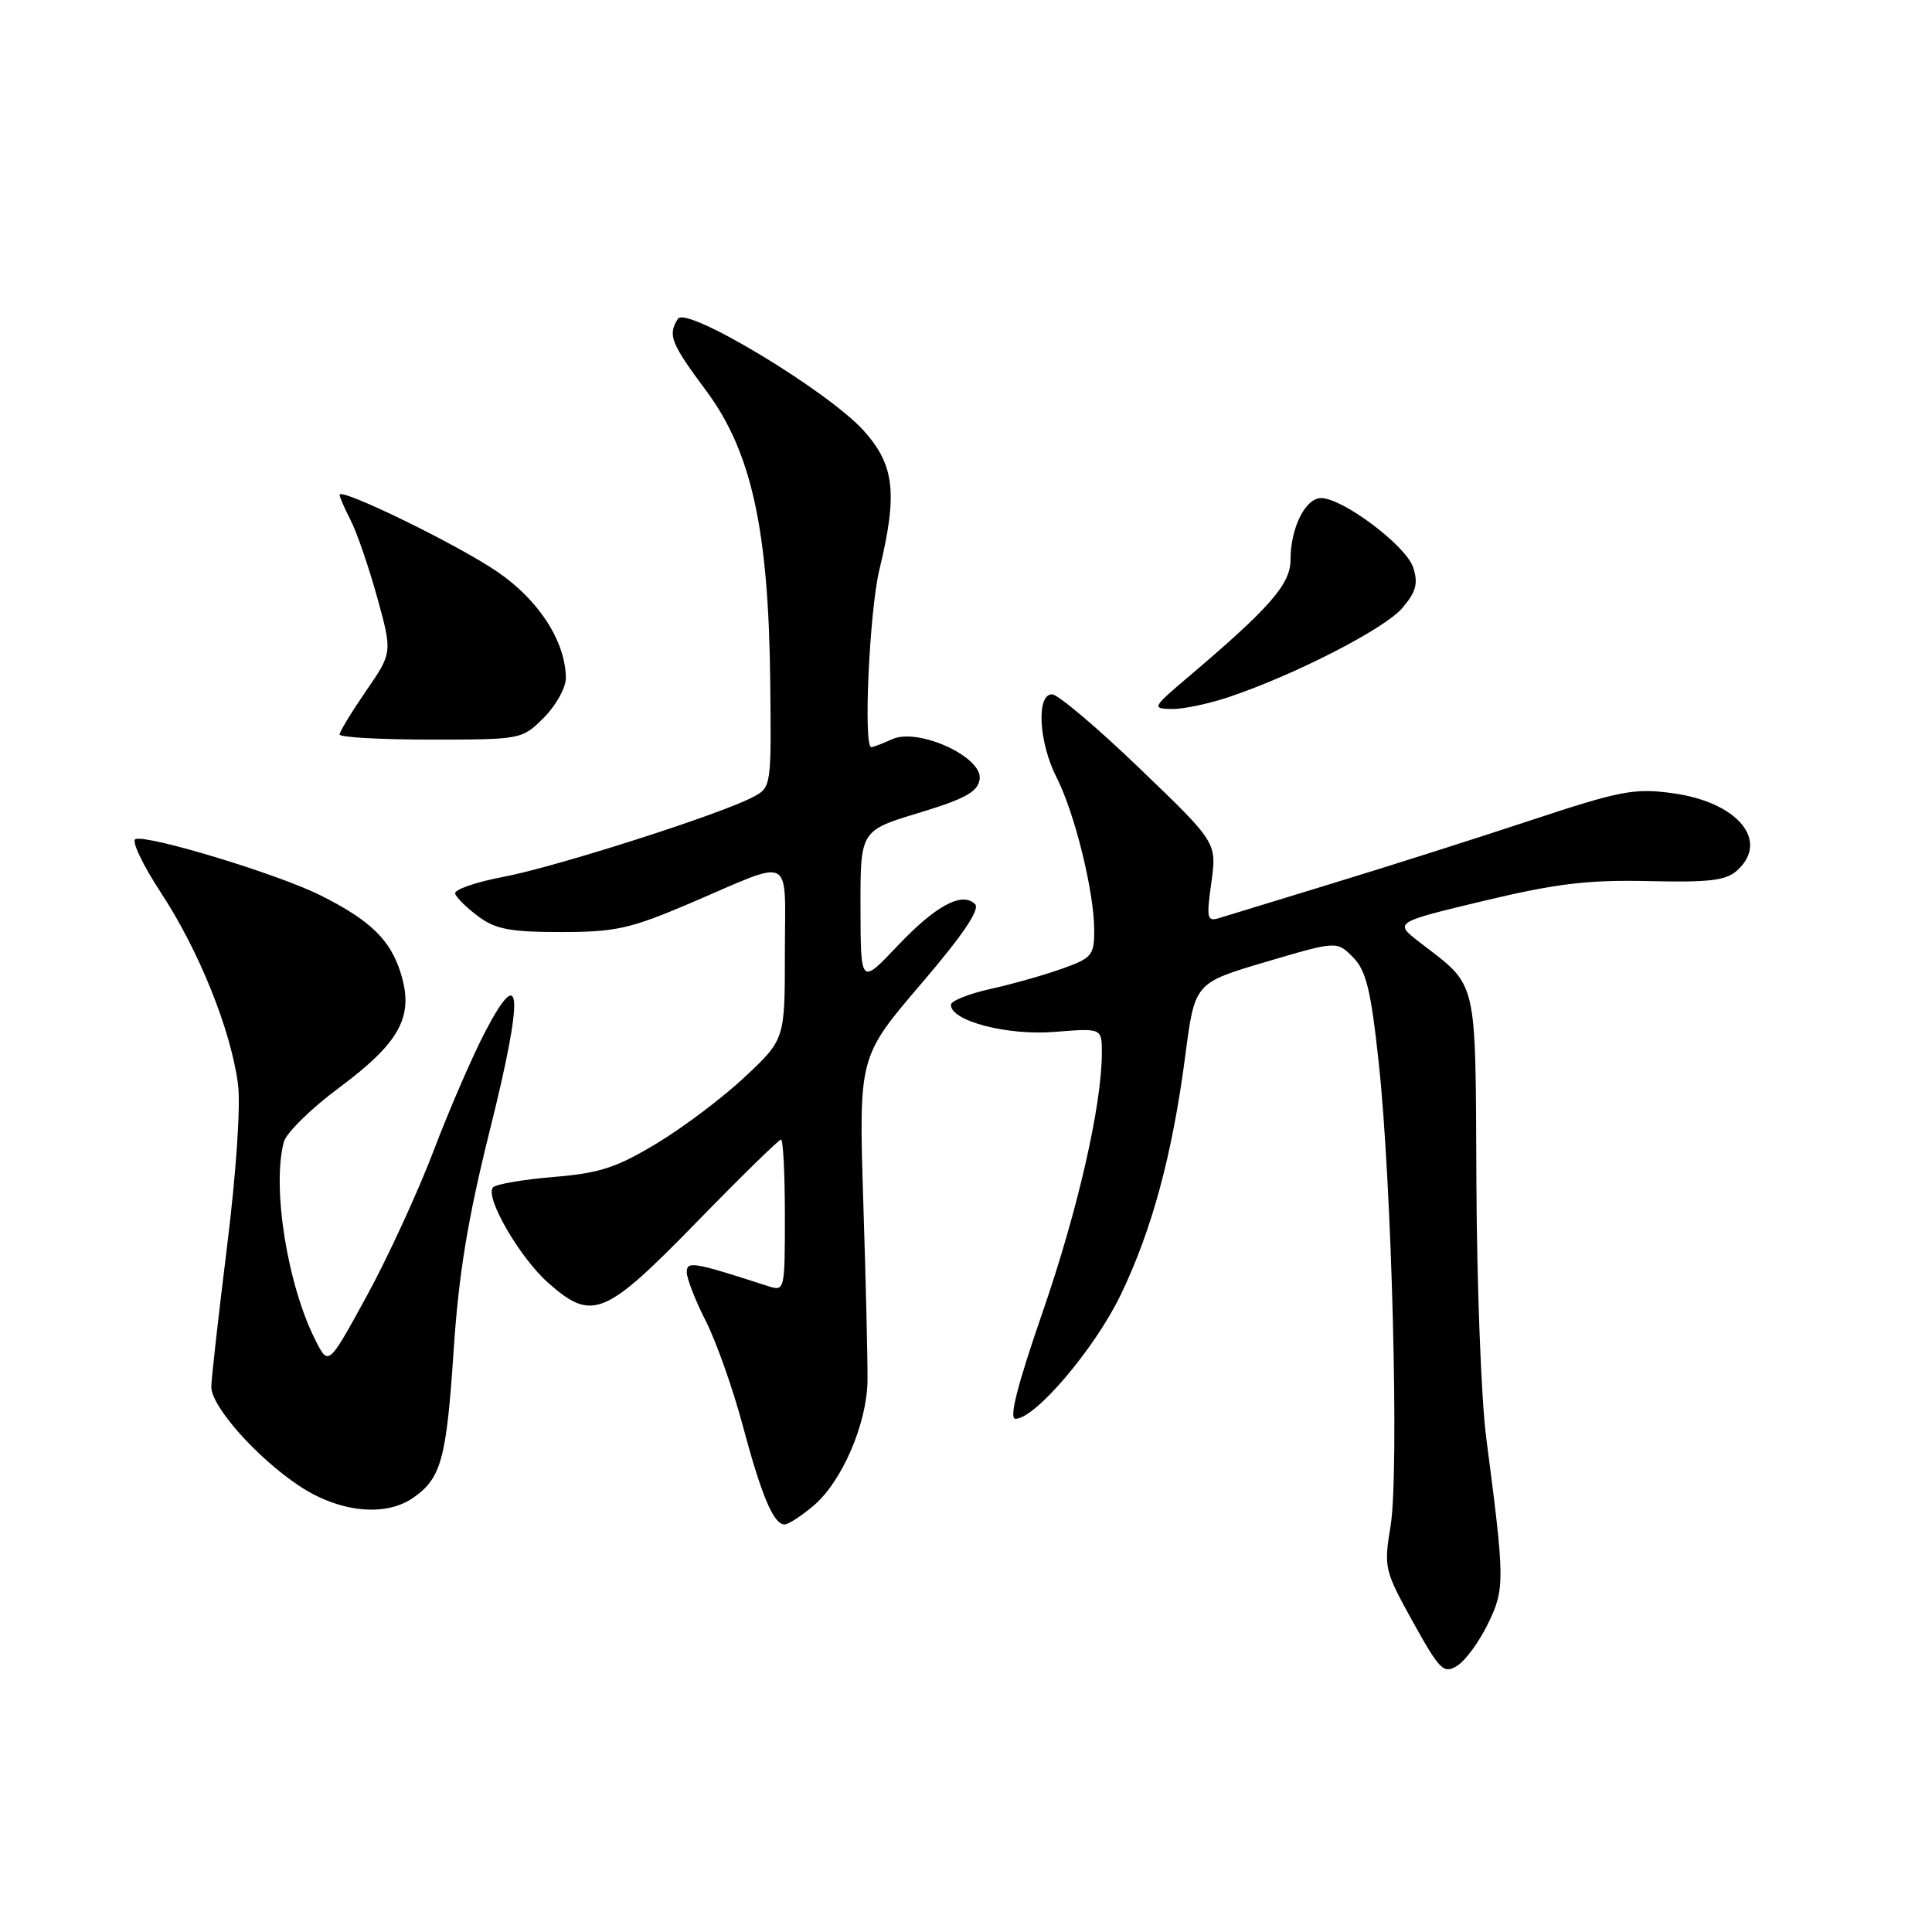 <?xml version="1.0" encoding="UTF-8" standalone="no"?>
<!DOCTYPE svg PUBLIC "-//W3C//DTD SVG 1.1//EN" "http://www.w3.org/Graphics/SVG/1.1/DTD/svg11.dtd" >
<svg xmlns="http://www.w3.org/2000/svg" xmlns:xlink="http://www.w3.org/1999/xlink" version="1.1" viewBox="0 0 256 256">
 <g >
 <path fill="currentColor"
d=" M 197.16 215.16 C 199.42 210.51 199.41 209.50 196.93 190.50 C 196.28 185.55 195.69 170.34 195.63 156.69 C 195.49 129.11 195.91 130.88 188.10 124.85 C 184.71 122.22 184.71 122.22 196.60 119.37 C 206.23 117.07 210.40 116.57 218.43 116.75 C 226.48 116.94 228.70 116.68 230.18 115.34 C 234.53 111.40 230.24 106.27 221.61 105.10 C 216.57 104.41 214.70 104.77 202.76 108.72 C 195.46 111.14 183.65 114.89 176.50 117.07 C 169.35 119.25 162.66 121.30 161.64 121.62 C 159.93 122.16 159.84 121.78 160.51 116.93 C 161.24 111.65 161.24 111.65 151.02 101.83 C 145.40 96.42 140.17 92.00 139.40 92.00 C 137.29 92.00 137.64 98.38 140.00 103.01 C 142.40 107.71 144.96 118.08 144.99 123.17 C 145.00 126.58 144.71 126.94 140.75 128.35 C 138.41 129.19 134.14 130.40 131.25 131.04 C 128.36 131.68 126.00 132.63 126.00 133.15 C 126.00 135.29 133.46 137.24 139.75 136.73 C 146.00 136.23 146.00 136.23 146.00 139.48 C 146.00 146.44 142.82 160.35 138.15 173.87 C 134.80 183.55 133.67 188.00 134.55 188.00 C 137.17 188.00 145.08 178.68 148.51 171.55 C 152.67 162.90 155.34 153.01 157.06 139.85 C 158.31 130.24 158.31 130.24 167.72 127.46 C 177.13 124.68 177.13 124.68 179.26 126.82 C 181.01 128.57 181.64 131.10 182.68 140.73 C 184.43 156.81 185.42 195.18 184.26 202.19 C 183.35 207.71 183.44 208.09 187.22 214.91 C 190.79 221.34 191.29 221.84 193.09 220.72 C 194.17 220.05 196.00 217.55 197.16 215.16 Z  M 107.79 199.52 C 111.55 196.36 114.88 188.64 114.95 182.94 C 114.98 180.50 114.73 169.85 114.39 159.27 C 113.79 140.04 113.79 140.04 122.00 130.43 C 127.55 123.95 129.89 120.49 129.21 119.81 C 127.50 118.10 123.99 119.98 118.91 125.35 C 114.04 130.50 114.04 130.50 114.02 120.28 C 114.00 110.06 114.00 110.06 121.75 107.71 C 127.93 105.83 129.56 104.93 129.81 103.25 C 130.24 100.30 121.66 96.38 118.21 97.95 C 116.94 98.53 115.70 99.00 115.45 99.00 C 114.38 99.00 115.20 80.97 116.52 75.50 C 118.97 65.36 118.54 61.61 114.43 57.05 C 109.67 51.78 90.93 40.50 89.83 42.24 C 88.46 44.40 88.87 45.45 93.57 51.77 C 99.58 59.86 101.84 70.15 102.06 90.33 C 102.21 104.28 102.20 104.34 99.74 105.63 C 95.32 107.95 73.68 114.86 66.74 116.18 C 63.03 116.88 60.13 117.89 60.31 118.42 C 60.48 118.95 61.87 120.31 63.39 121.44 C 65.65 123.13 67.63 123.50 74.32 123.50 C 81.58 123.50 83.52 123.07 91.50 119.66 C 105.39 113.73 104.00 113.00 104.00 126.24 C 104.00 137.71 104.00 137.71 98.75 142.65 C 95.86 145.37 90.61 149.34 87.08 151.47 C 81.70 154.72 79.47 155.45 73.39 155.95 C 69.39 156.28 65.77 156.90 65.34 157.32 C 64.15 158.51 68.88 166.69 72.69 170.03 C 78.47 175.11 80.13 174.42 92.24 162.01 C 98.14 155.95 103.20 151.00 103.49 151.00 C 103.77 151.00 104.00 155.53 104.00 161.07 C 104.00 171.06 103.98 171.13 101.75 170.41 C 91.85 167.21 91.00 167.06 91.00 168.58 C 91.00 169.40 92.13 172.31 93.52 175.04 C 94.91 177.78 97.11 184.00 98.41 188.87 C 100.92 198.25 102.51 202.00 103.96 202.00 C 104.45 202.00 106.17 200.89 107.79 199.52 Z  M 54.77 198.45 C 58.46 195.87 59.15 193.34 60.10 179.09 C 60.78 168.75 61.97 161.53 64.96 149.54 C 69.40 131.71 69.18 127.37 64.30 136.69 C 62.63 139.88 59.54 147.00 57.45 152.50 C 55.35 158.00 51.37 166.66 48.59 171.74 C 43.53 180.98 43.53 180.98 41.85 177.69 C 38.10 170.38 36.00 157.32 37.61 151.31 C 37.94 150.11 41.24 146.86 44.97 144.10 C 52.96 138.15 54.84 134.73 53.16 129.14 C 51.80 124.58 49.12 121.96 42.43 118.62 C 36.88 115.84 19.68 110.61 17.96 111.18 C 17.37 111.38 18.90 114.59 21.35 118.33 C 26.38 125.98 30.61 136.52 31.54 143.69 C 31.90 146.49 31.29 155.48 30.08 165.21 C 28.94 174.40 28.00 182.76 28.00 183.78 C 28.00 186.37 34.07 193.20 39.67 196.90 C 44.96 200.41 51.08 201.04 54.77 198.45 Z  M 72.08 95.08 C 73.68 93.47 74.99 91.11 74.98 89.83 C 74.93 84.99 71.41 79.52 65.90 75.76 C 60.62 72.15 45.00 64.54 45.00 65.57 C 45.00 65.86 45.66 67.37 46.46 68.93 C 47.27 70.48 48.84 75.07 49.97 79.12 C 52.00 86.48 52.00 86.48 48.50 91.56 C 46.58 94.36 45.00 96.95 45.00 97.32 C 45.00 97.70 50.43 98.00 57.08 98.00 C 69.09 98.00 69.17 97.98 72.08 95.08 Z  M 162.72 92.40 C 171.46 89.48 183.47 83.33 185.81 80.57 C 187.65 78.40 187.94 77.32 187.25 75.18 C 186.31 72.31 177.93 66.00 175.05 66.00 C 172.96 66.00 171.00 69.96 171.00 74.18 C 171.00 77.40 168.29 80.51 157.45 89.70 C 152.69 93.74 152.60 93.89 155.22 93.95 C 156.71 93.98 160.08 93.28 162.72 92.40 Z "/>
</g>
</svg>